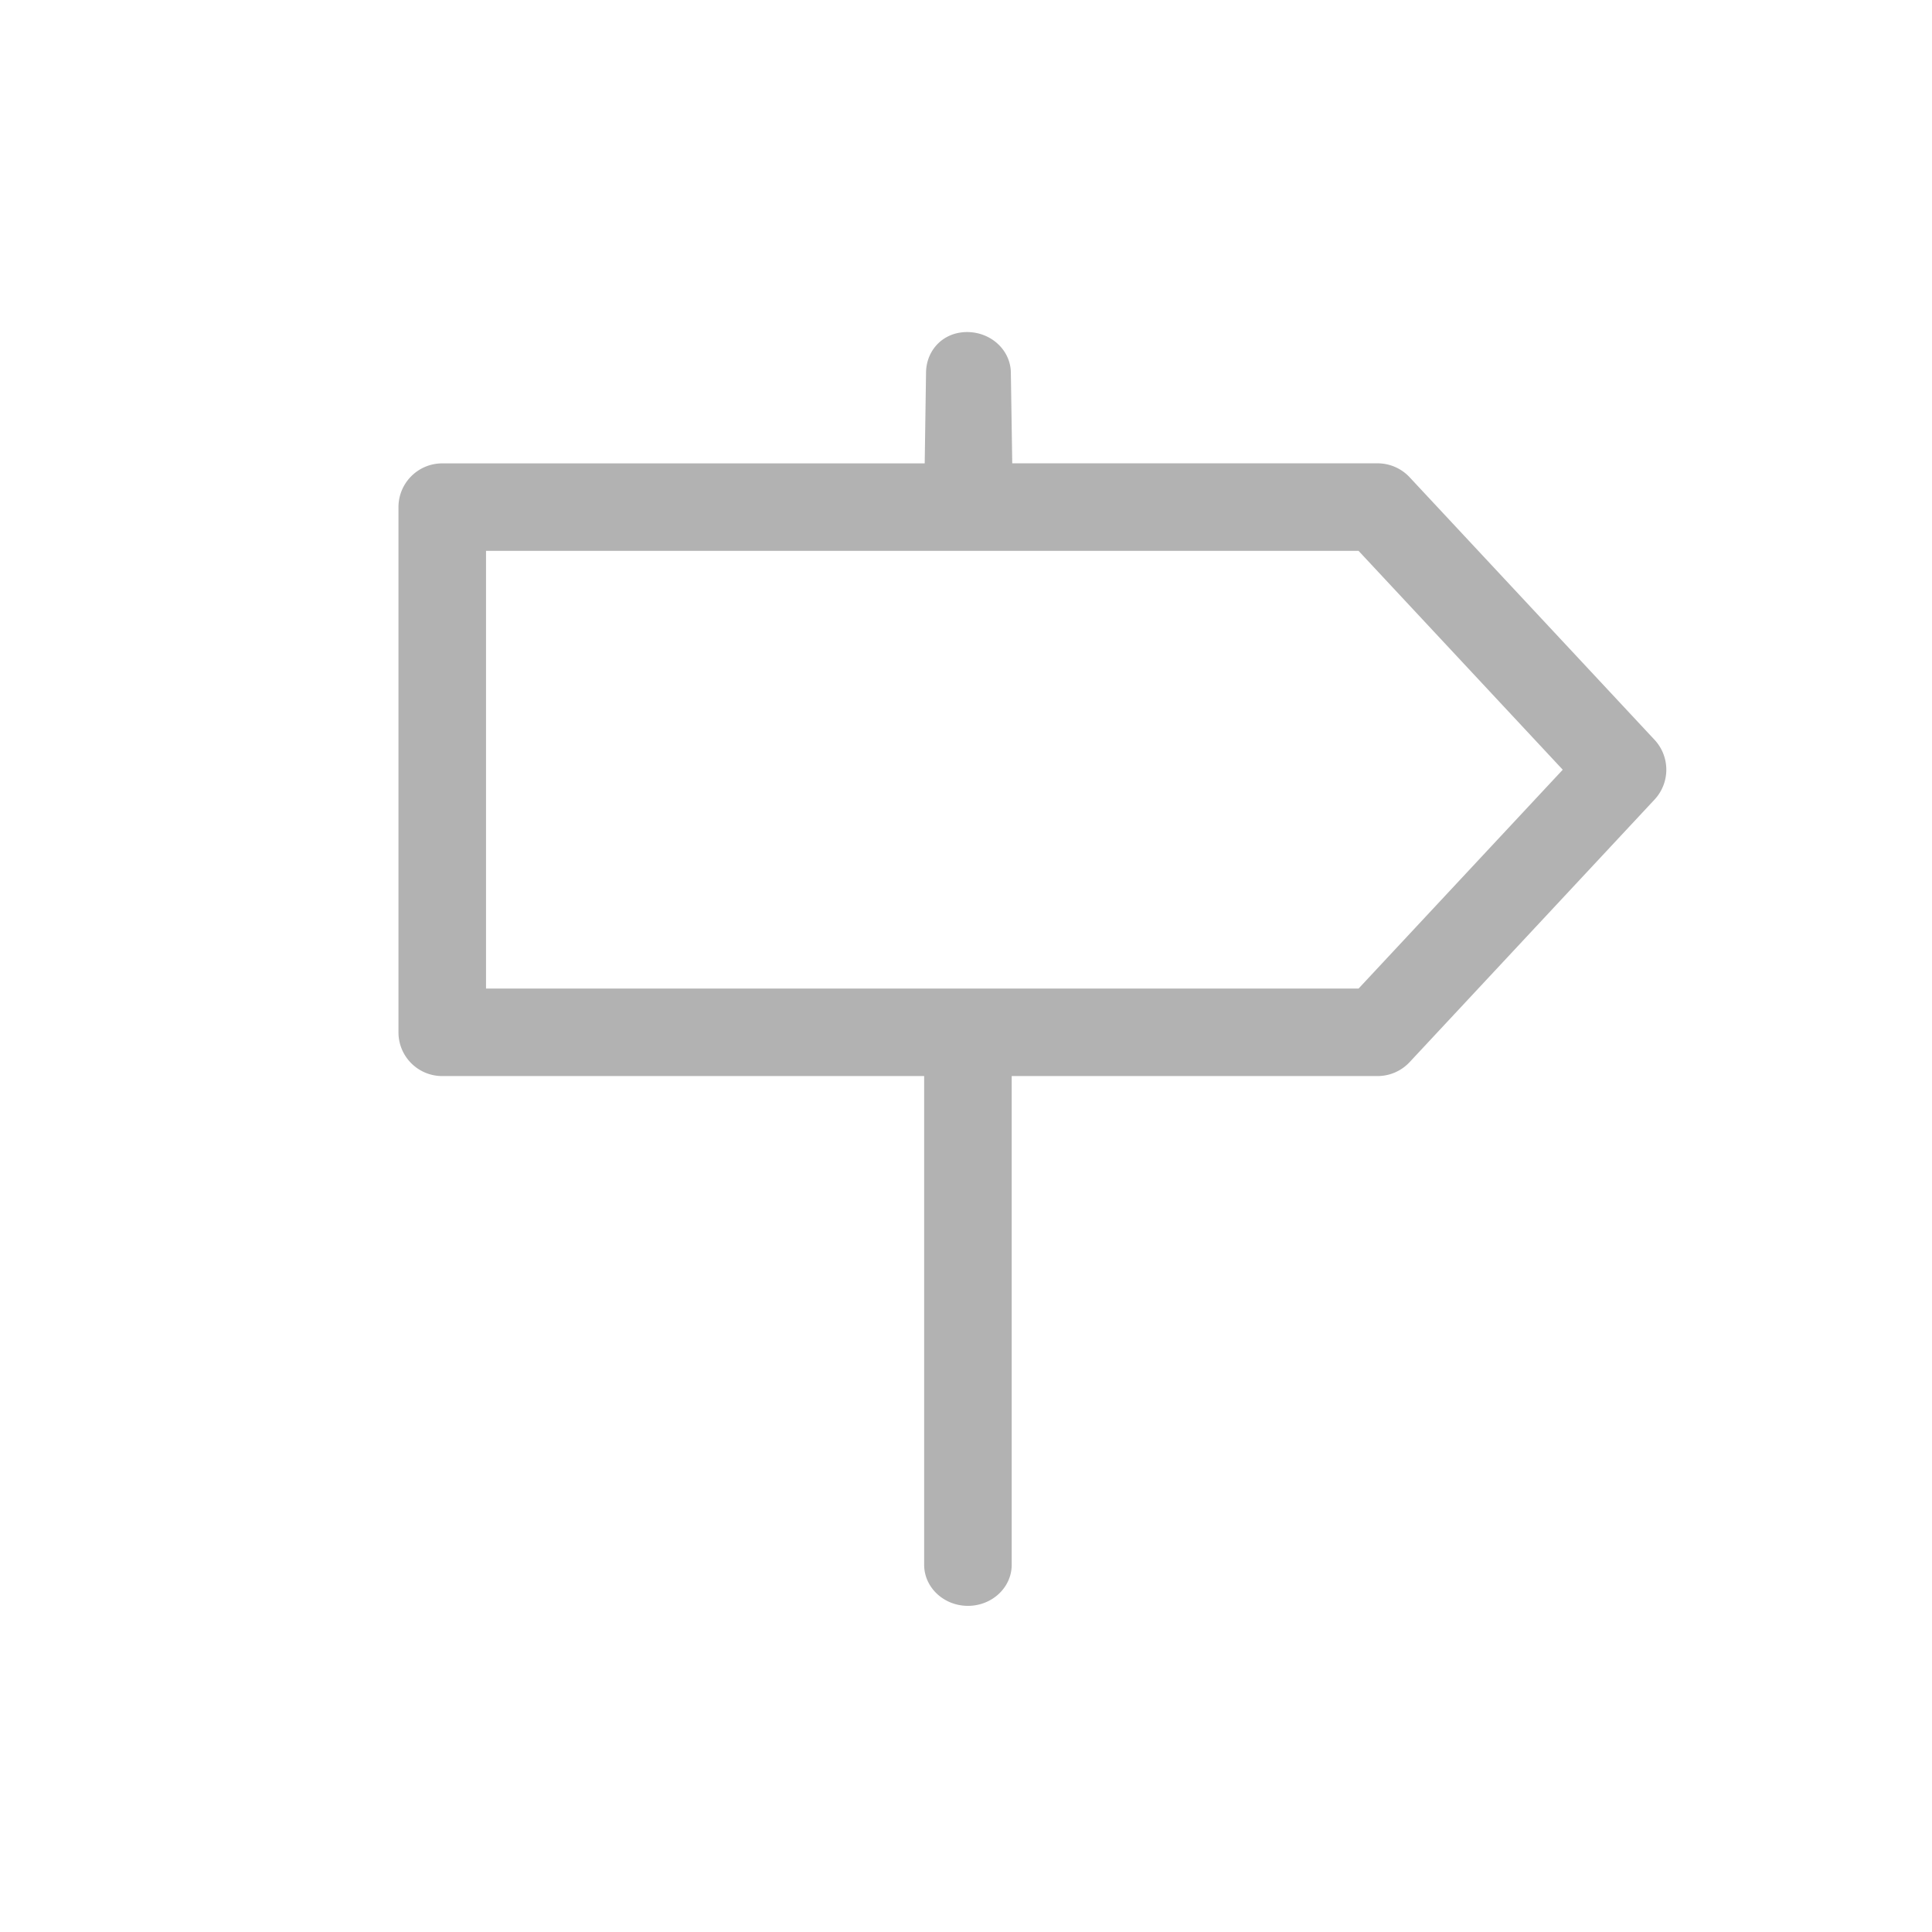 <?xml version="1.0" standalone="no"?><!DOCTYPE svg PUBLIC "-//W3C//DTD SVG 1.1//EN" "http://www.w3.org/Graphics/SVG/1.1/DTD/svg11.dtd"><svg t="1604542195932" class="icon" viewBox="0 0 1024 1024" version="1.1" xmlns="http://www.w3.org/2000/svg" p-id="18239" xmlns:xlink="http://www.w3.org/1999/xlink" width="32" height="32"><defs><style type="text/css"></style></defs><path d="M876.96 392.128l-129.856-139.2a23.264 23.264 0 0 0-16.96-7.36h-193.632l-0.736-47.808c0-12.032-10.4-21.76-23.2-21.76-12.8 0-21.76 9.728-21.76 21.76l-0.704 47.84H234.4c-12.8 0-23.2 10.368-23.2 23.2v278.368c0 12.8 10.368 23.168 23.2 23.168h255.424v259.04c0 12 10.4 21.76 23.2 21.76 12.8 0 23.2-9.76 23.2-21.76v-259.04h193.92a23.264 23.264 0 0 0 16.96-7.36l129.856-139.2a23.232 23.232 0 0 0 0-31.648z m-156.896 131.84H257.6v-232h462.464l108.224 116-108.224 116z" fill="#B2B2B2" p-id="18240"></path></svg>